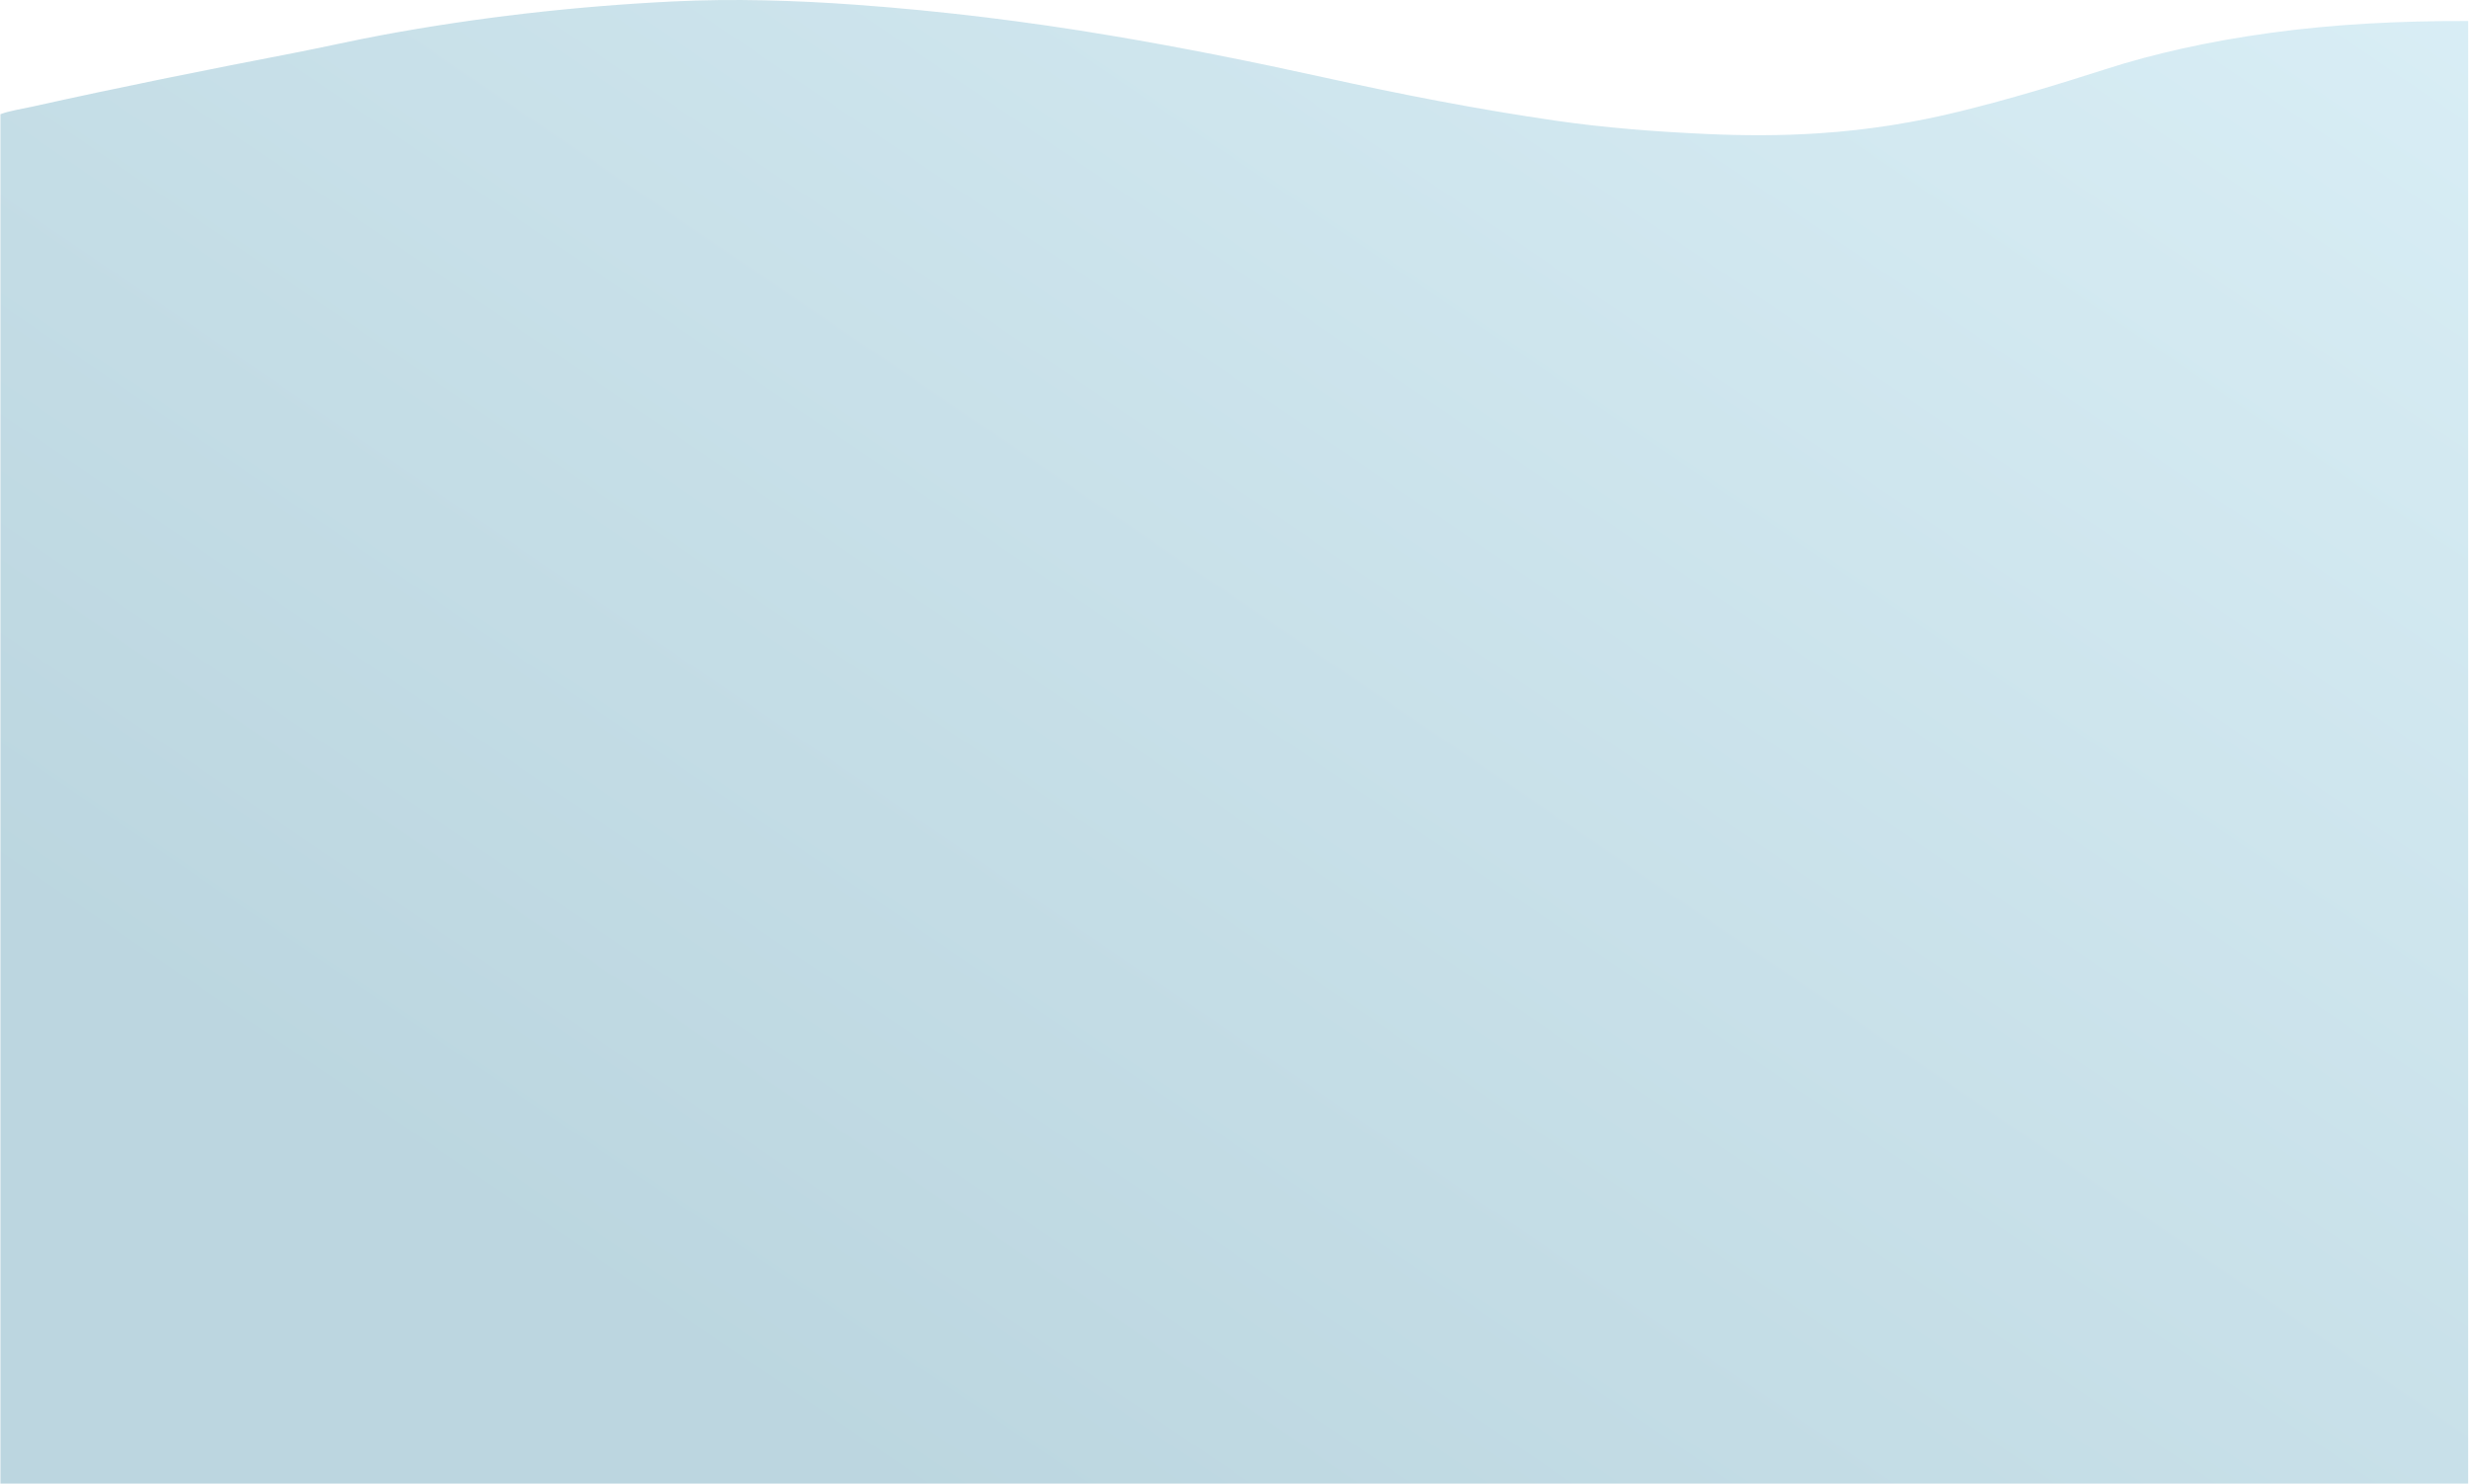 <svg width="1921" height="1155" viewBox="0 0 1921 1155" fill="none" xmlns="http://www.w3.org/2000/svg">
<path d="M0.338 88.864V1154.6H1920.34V16.347C1867.35 16.188 1815.66 18.765 1765.38 25.726C1718.91 32.16 1675.75 41.716 1637.9 53.951C1601.54 65.63 1564.4 76.948 1524.52 86.775C1490.91 95.048 1454.66 101.145 1414.95 103.753C1385.8 105.667 1356.63 105.59 1327.41 104.268C1287.61 102.446 1248.54 99.411 1210.89 93.978C1148.06 84.877 1088.53 73.1 1030.37 60.3C975.95 48.322 920.552 37.148 863.089 27.491C799.682 16.851 734.276 8.645 666.231 3.716C618.869 0.29 571.187 -1.217 523.186 1.144C444.56 5.054 369.785 13.898 298.356 27.084C274.635 31.463 252.047 36.705 228.539 41.243C159.762 54.527 91.504 68.176 24.912 83.04C16.596 84.887 7.374 86.199 0.338 88.864Z" fill="url(#paint0_linear_0_211)" fill-opacity="0.3"/>
<defs>
<linearGradient id="paint0_linear_0_211" x1="1798.17" y1="-396.693" x2="716.341" y2="1192.51" gradientUnits="userSpaceOnUse">
<stop stop-color="#90D3EB"/>
<stop offset="1" stop-color="#207898"/>
</linearGradient>
</defs>
</svg>
